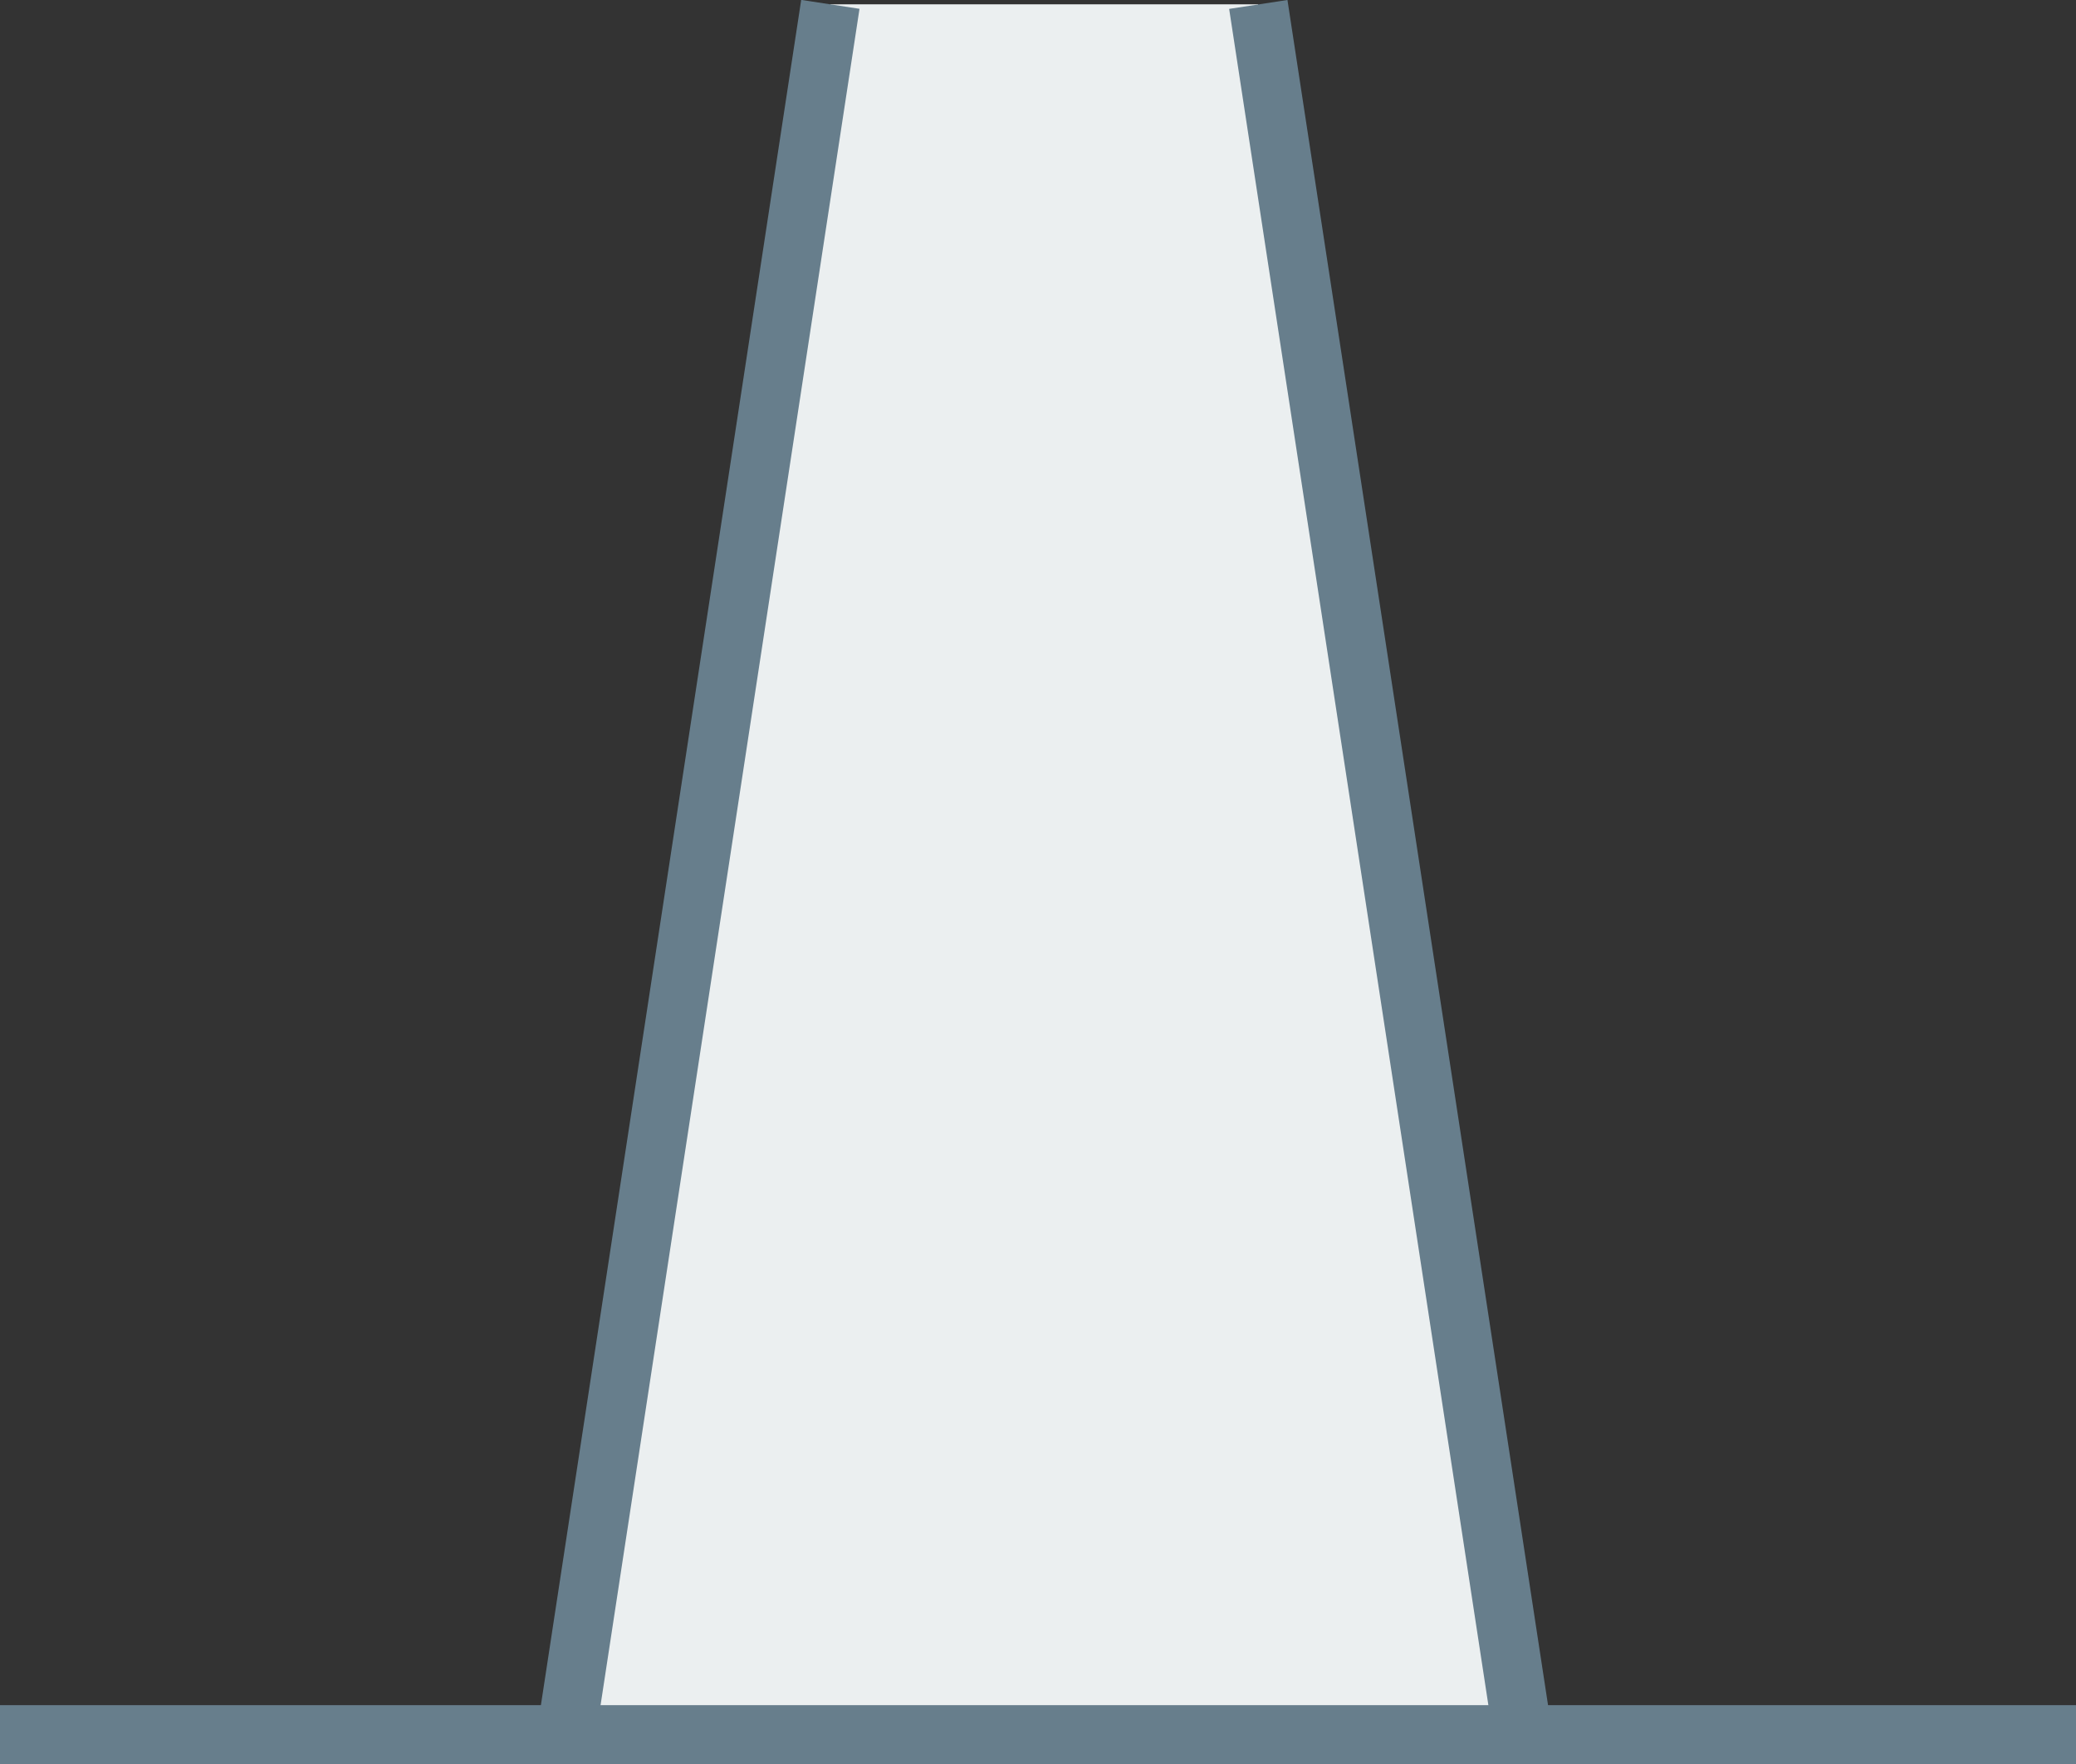 <svg xmlns="http://www.w3.org/2000/svg" viewBox="0 0 53.15 45.16"><rect x="0" y="0" width="53.15" height="45.16" fill="#333333" stroke="none"/><defs><style>.cls-1{fill:#ebeff0;}.cls-2{fill:#677e8c;}</style></defs><title>windmill-bottom-large-Asset 58lighttheme</title><g id="Layer_2" data-name="Layer 2"><g id="content"><polygon class="cls-1" points="21.26 0.11 14.49 44.41 38.98 44.41 32.21 0.11 21.26 0.11"/><rect class="cls-2" x="-4.53" y="21.51" width="44.81" height="1.51" transform="translate(-6.83 36.57) rotate(-81.32)"/><rect class="cls-2" x="34.84" y="-0.14" width="1.51" height="44.81" transform="translate(-2.95 5.63) rotate(-8.69)"/><rect class="cls-2" y="43.65" width="53.15" height="1.51"/></g></g></svg>